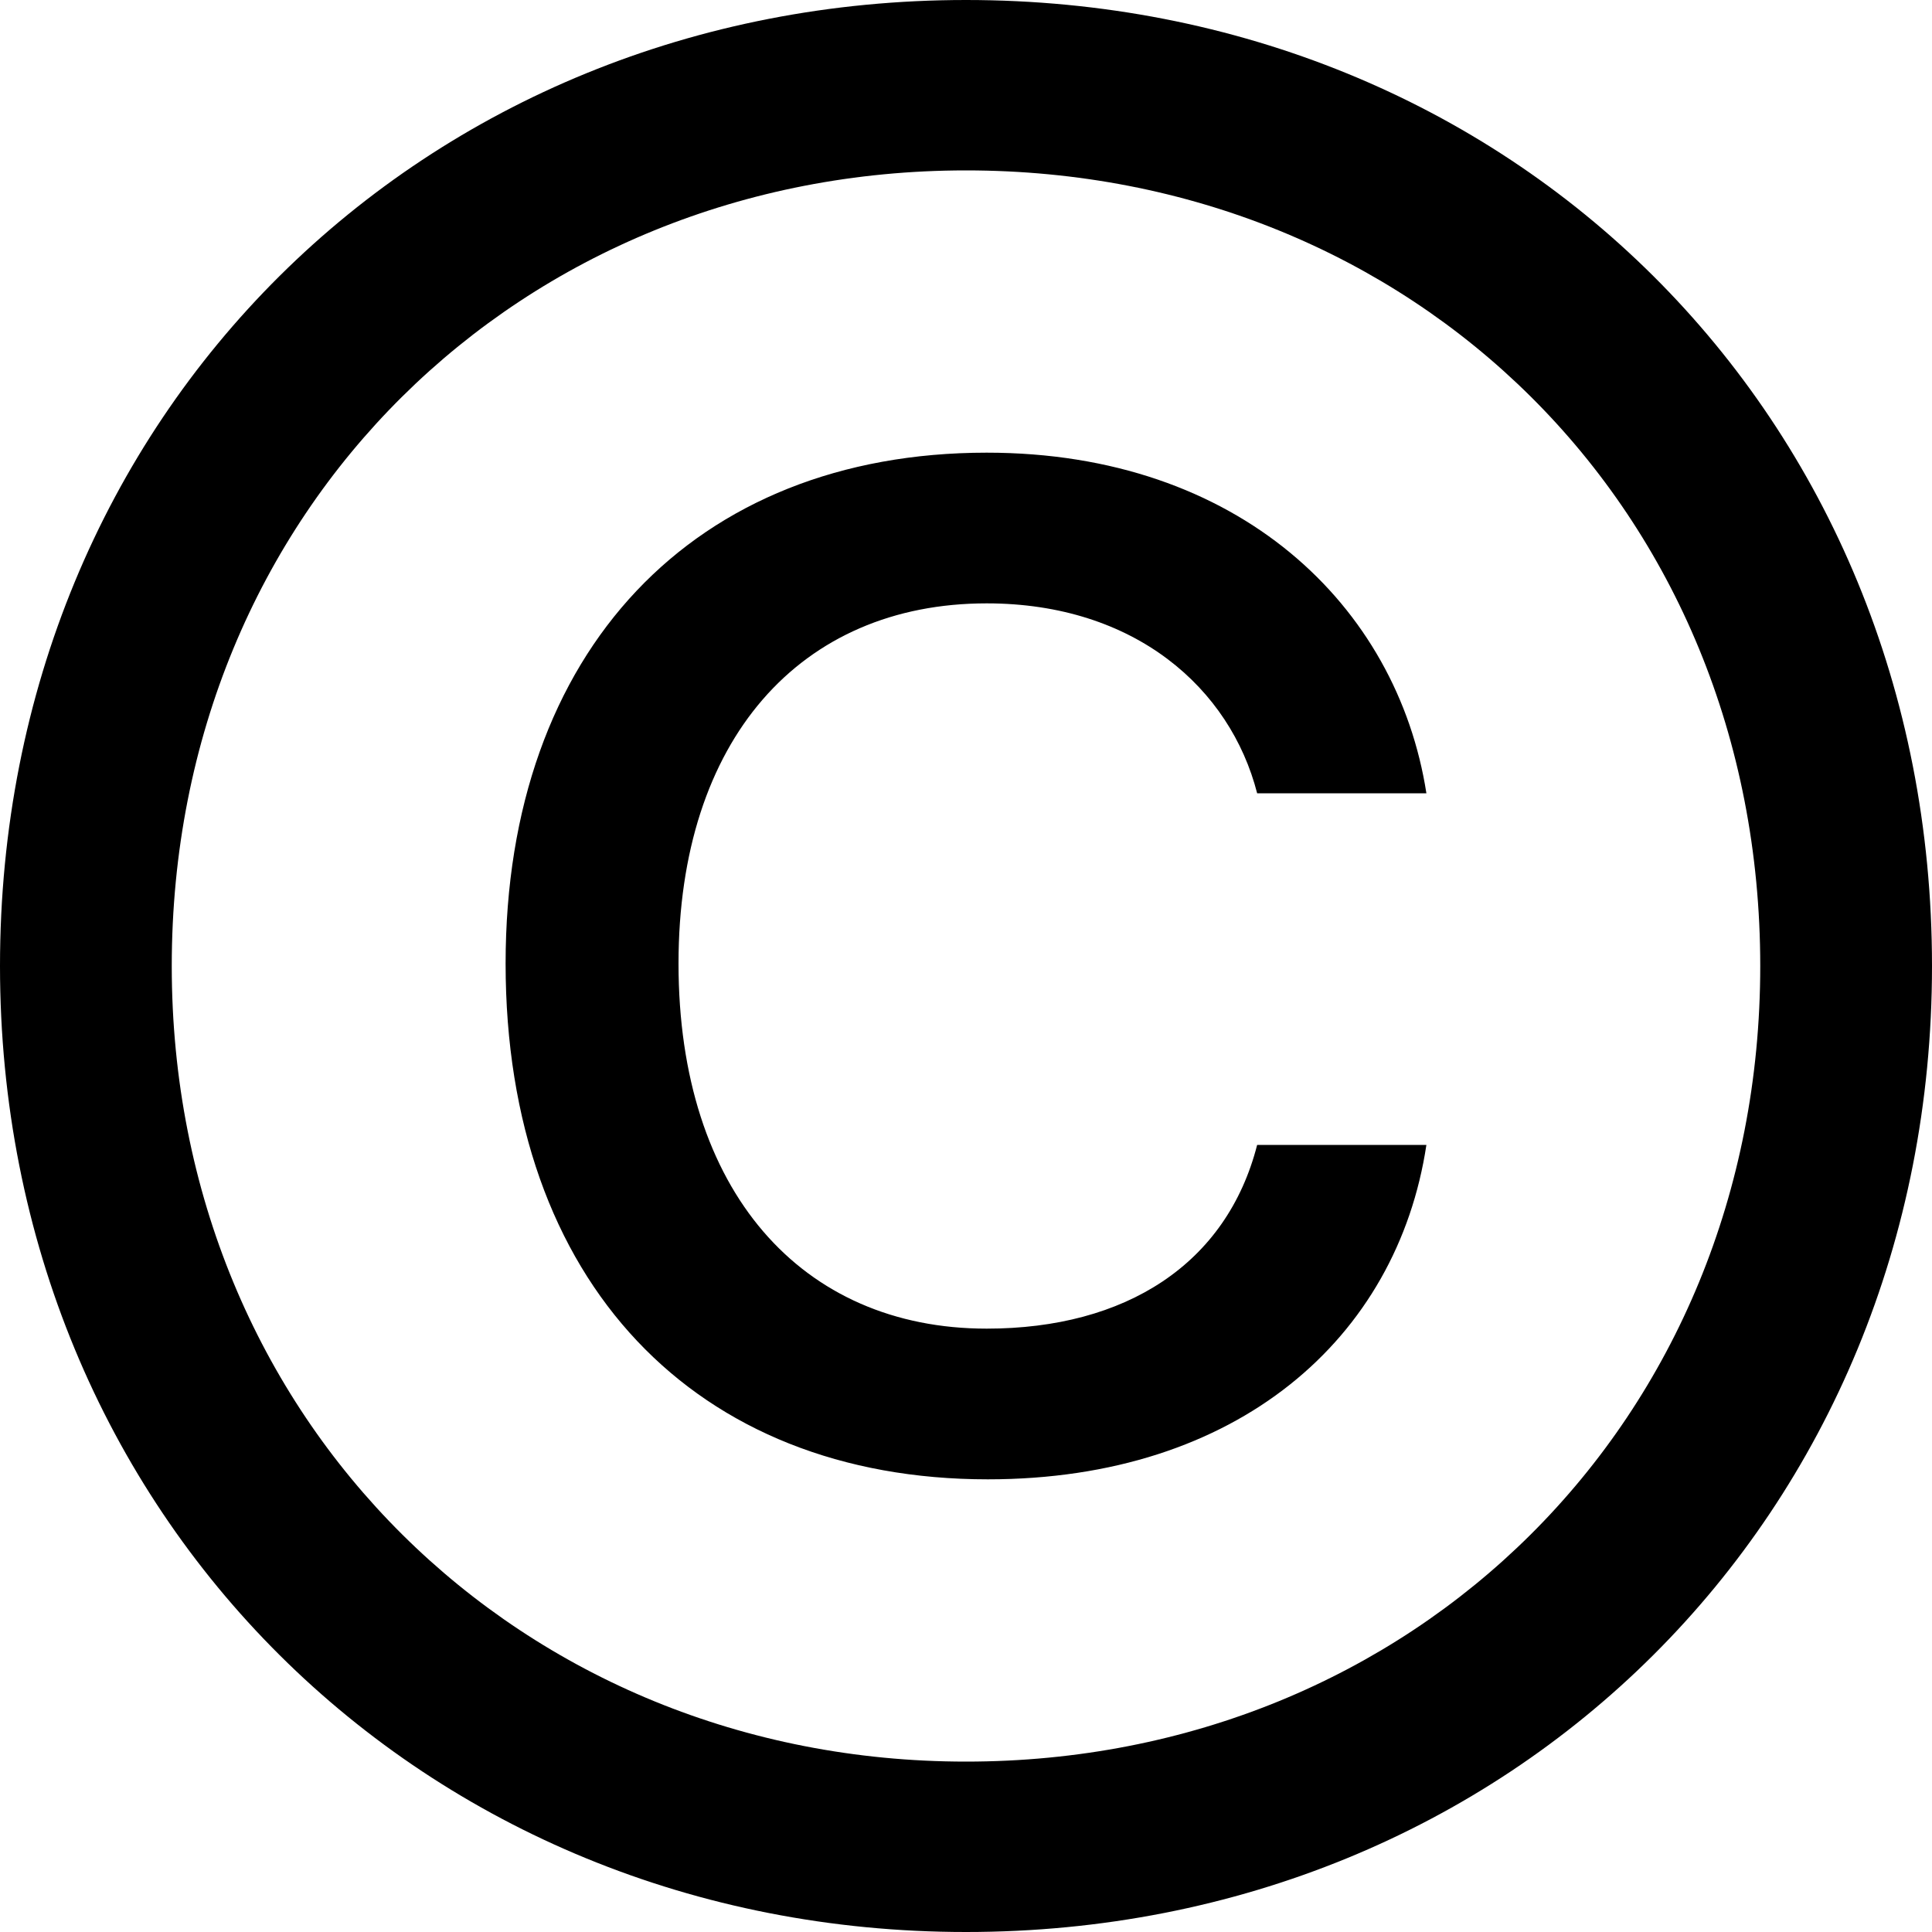 <svg width="10" height="10" viewBox="0 0 10 10" fill="none" xmlns="http://www.w3.org/2000/svg">
	<path d="M5,10 C2.194,10 0,7.846 0,5 C0,2.141 2.194,0 5,0 C7.818,0 10,2.141 10,5 C10,7.846 7.818,10 5,10 Z M5,9.118 C7.314,9.118 9.111,7.355 9.111,5 C9.111,2.632 7.314,0.882 5,0.882 C2.699,0.882 0.889,2.632 0.889,5 C0.889,7.355 2.699,9.118 5,9.118 Z M7.383,4.106 L6.507,4.106 C6.368,3.564 5.876,3.123 5.107,3.123 C4.142,3.123 3.512,3.829 3.512,4.987 C3.512,6.165 4.149,6.877 5.107,6.877 C5.826,6.877 6.349,6.543 6.507,5.926 L7.383,5.926 C7.232,6.927 6.406,7.657 5.113,7.657 C3.6,7.657 2.617,6.637 2.617,4.987 C2.617,3.369 3.594,2.343 5.107,2.343 C6.412,2.343 7.232,3.136 7.383,4.106 Z" fill="currentColor"/>
</svg>

